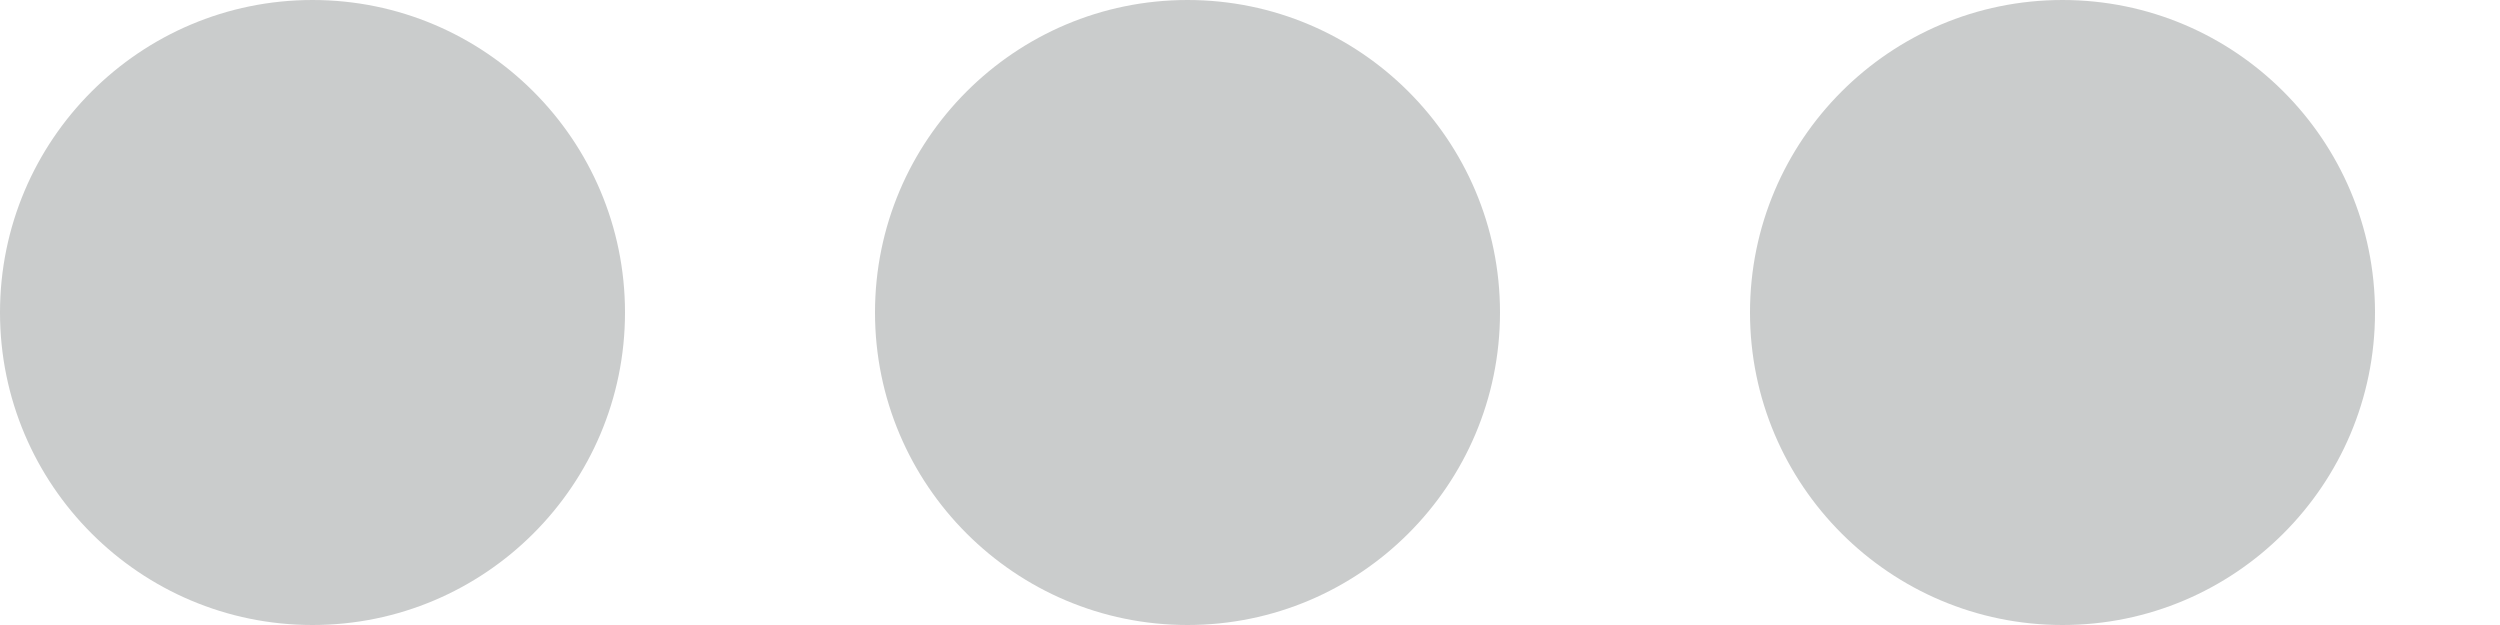 <svg width="16" height="4" viewBox="0 0 16 4" fill="none" xmlns="http://www.w3.org/2000/svg">
<path d="M15.2 2C15.2 3.104 14.304 4 13.2 4C12.096 4 11.2 3.104 11.2 2C11.2 0.896 12.096 0 13.2 0C14.304 0 15.2 0.896 15.2 2Z" fill="#CACCCC"/>
<path d="M0 2C0 3.104 0.896 4 2 4C3.104 4 4 3.104 4 2C4 0.896 3.104 0 2 0C0.896 0 0 0.896 0 2Z" fill="#CACCCC"/>
<path d="M5.6 2C5.6 3.104 6.496 4 7.6 4C8.704 4 9.6 3.104 9.6 2C9.6 0.896 8.704 0 7.6 0C6.496 0 5.6 0.896 5.6 2Z" fill="#CACCCC"/>
</svg>
